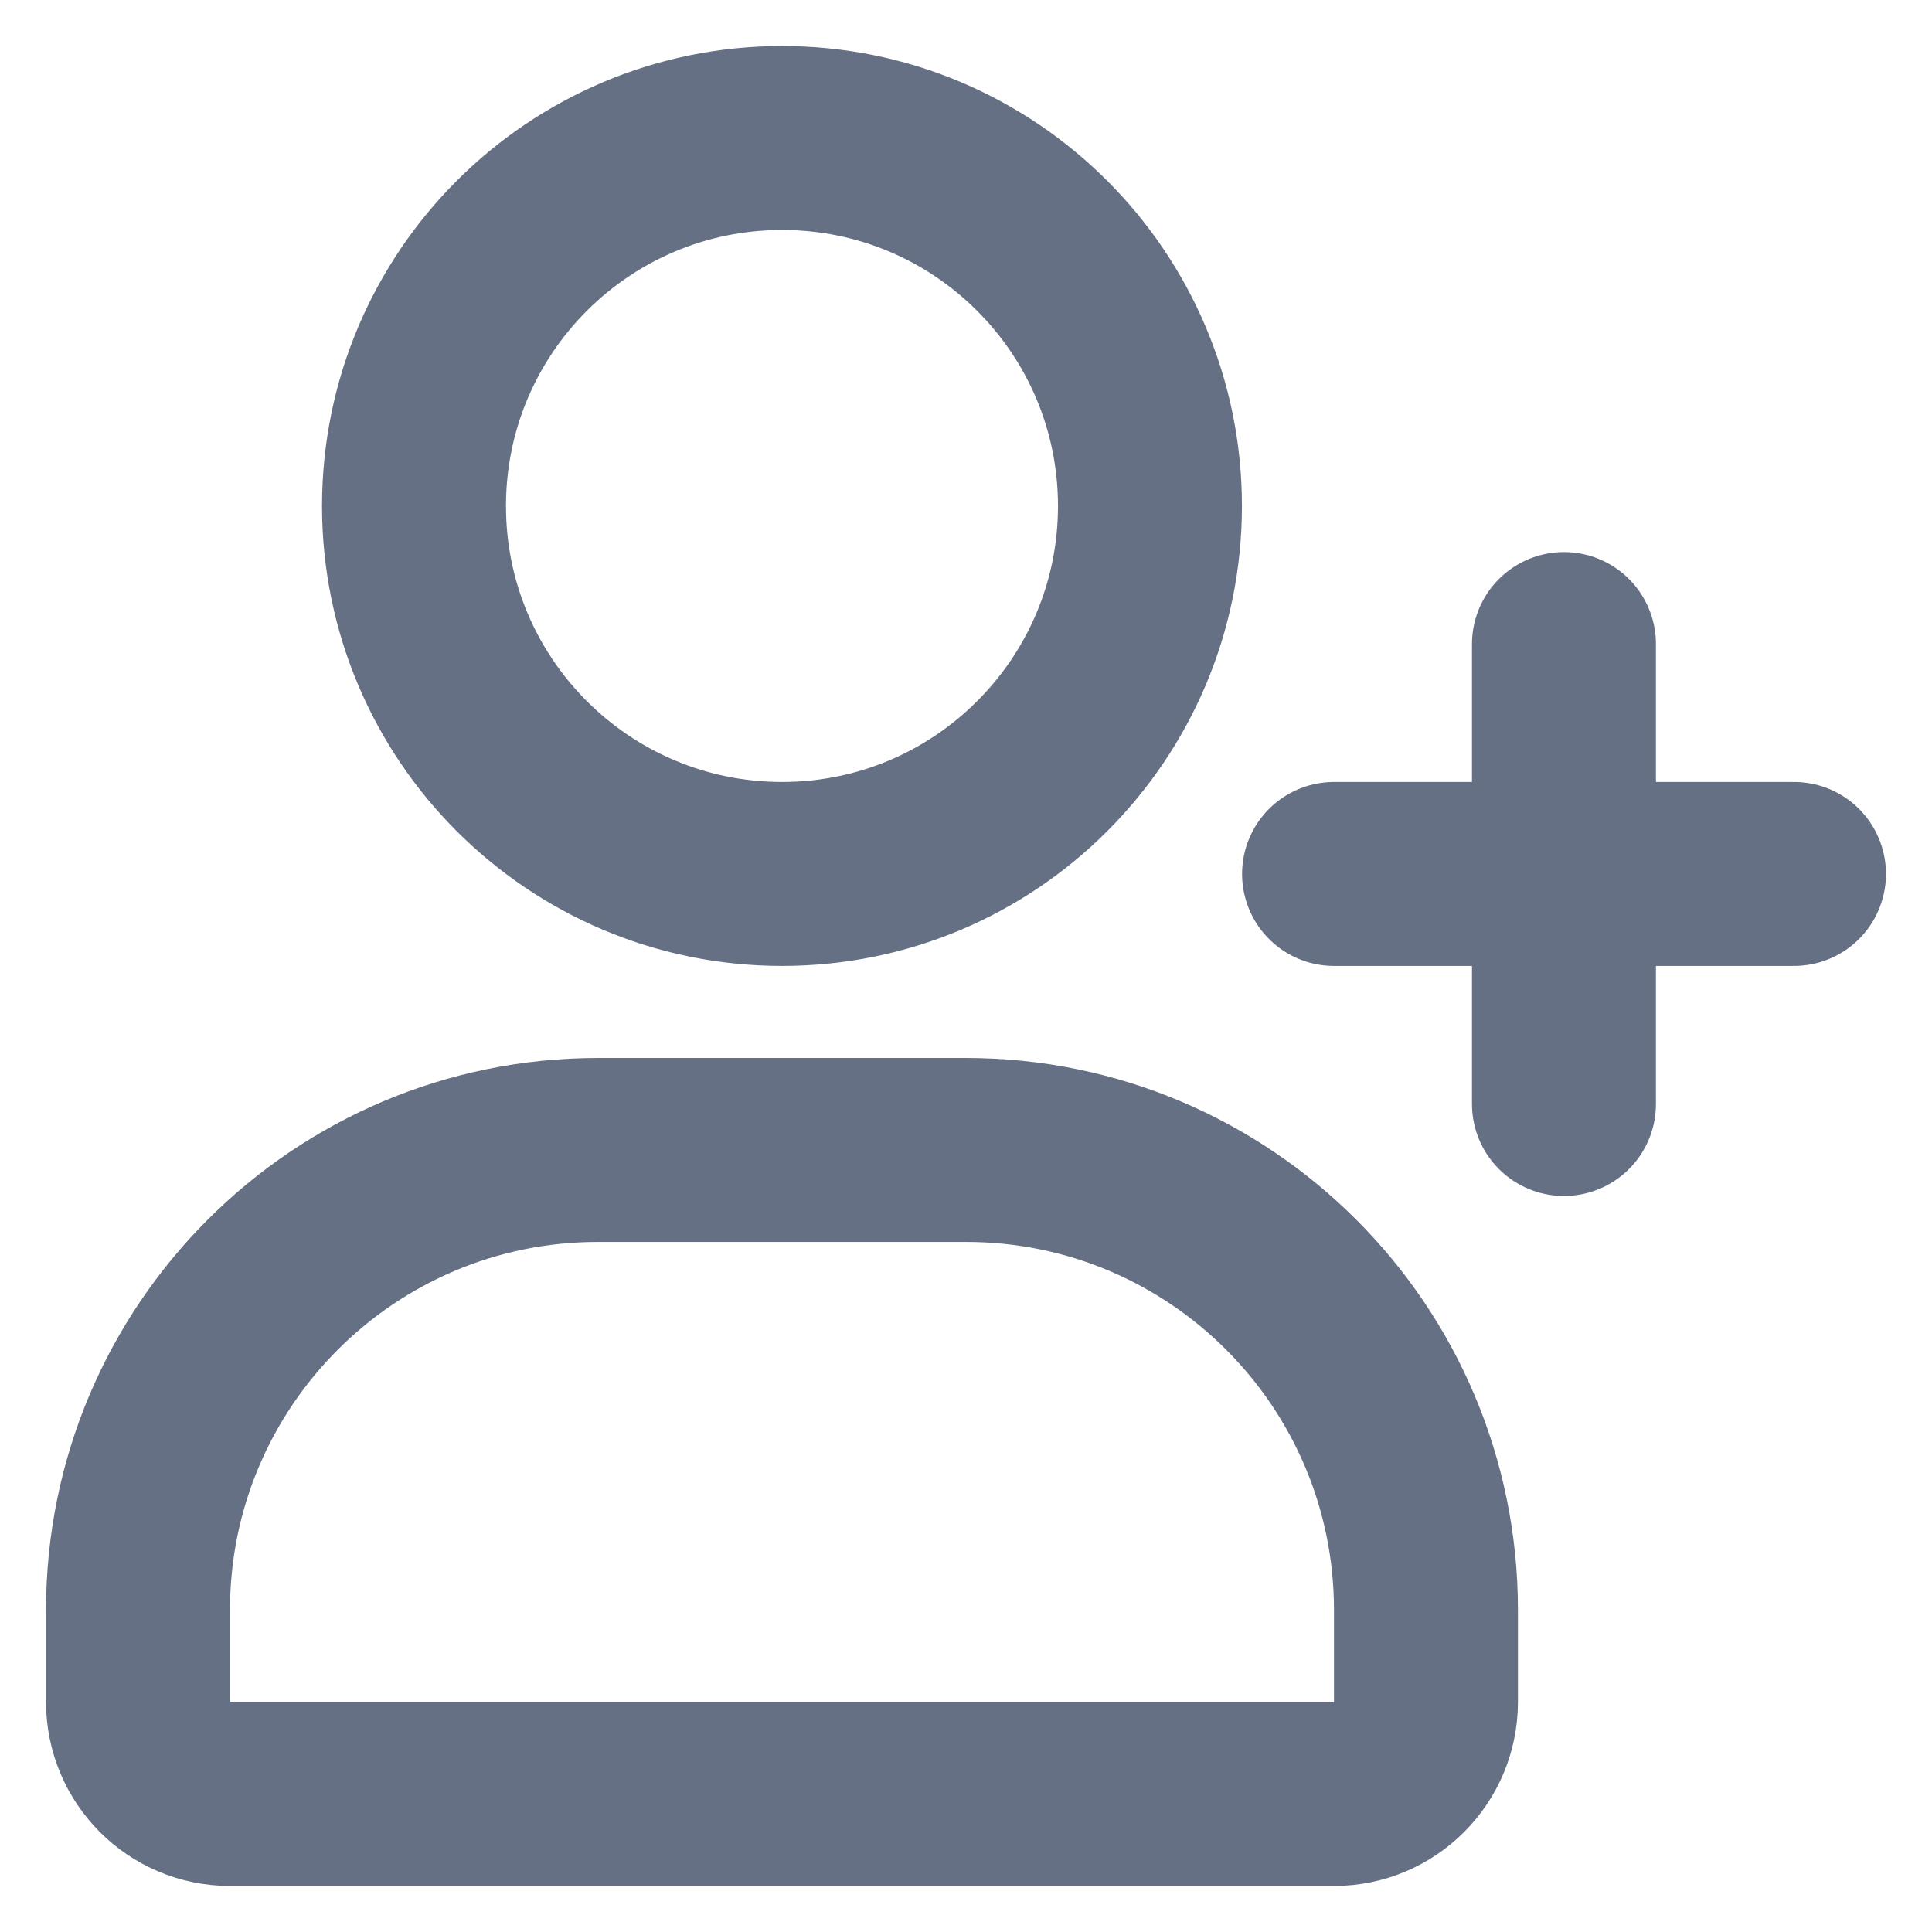 <svg width="14" height="14" viewBox="0 0 14 14" fill="none" xmlns="http://www.w3.org/2000/svg">
<path d="M13 6.333H11.333M9.667 6.333H11.333M11.333 6.333V4.667M11.333 6.333V8M4.333 8.333H7C8.841 8.333 10.333 9.826 10.333 11.667V12.333C10.333 12.701 10.035 13 9.667 13H1.667C1.298 13 1 12.701 1 12.333V11.667C1 9.826 2.492 8.333 4.333 8.333ZM8.333 3.667C8.333 5.139 7.139 6.333 5.667 6.333C4.194 6.333 3 5.139 3 3.667C3 2.194 4.194 1 5.667 1C7.139 1 8.333 2.194 8.333 3.667Z" stroke="#667085" stroke-width="1.333" stroke-linecap="round" stroke-linejoin="round"/>
</svg>
